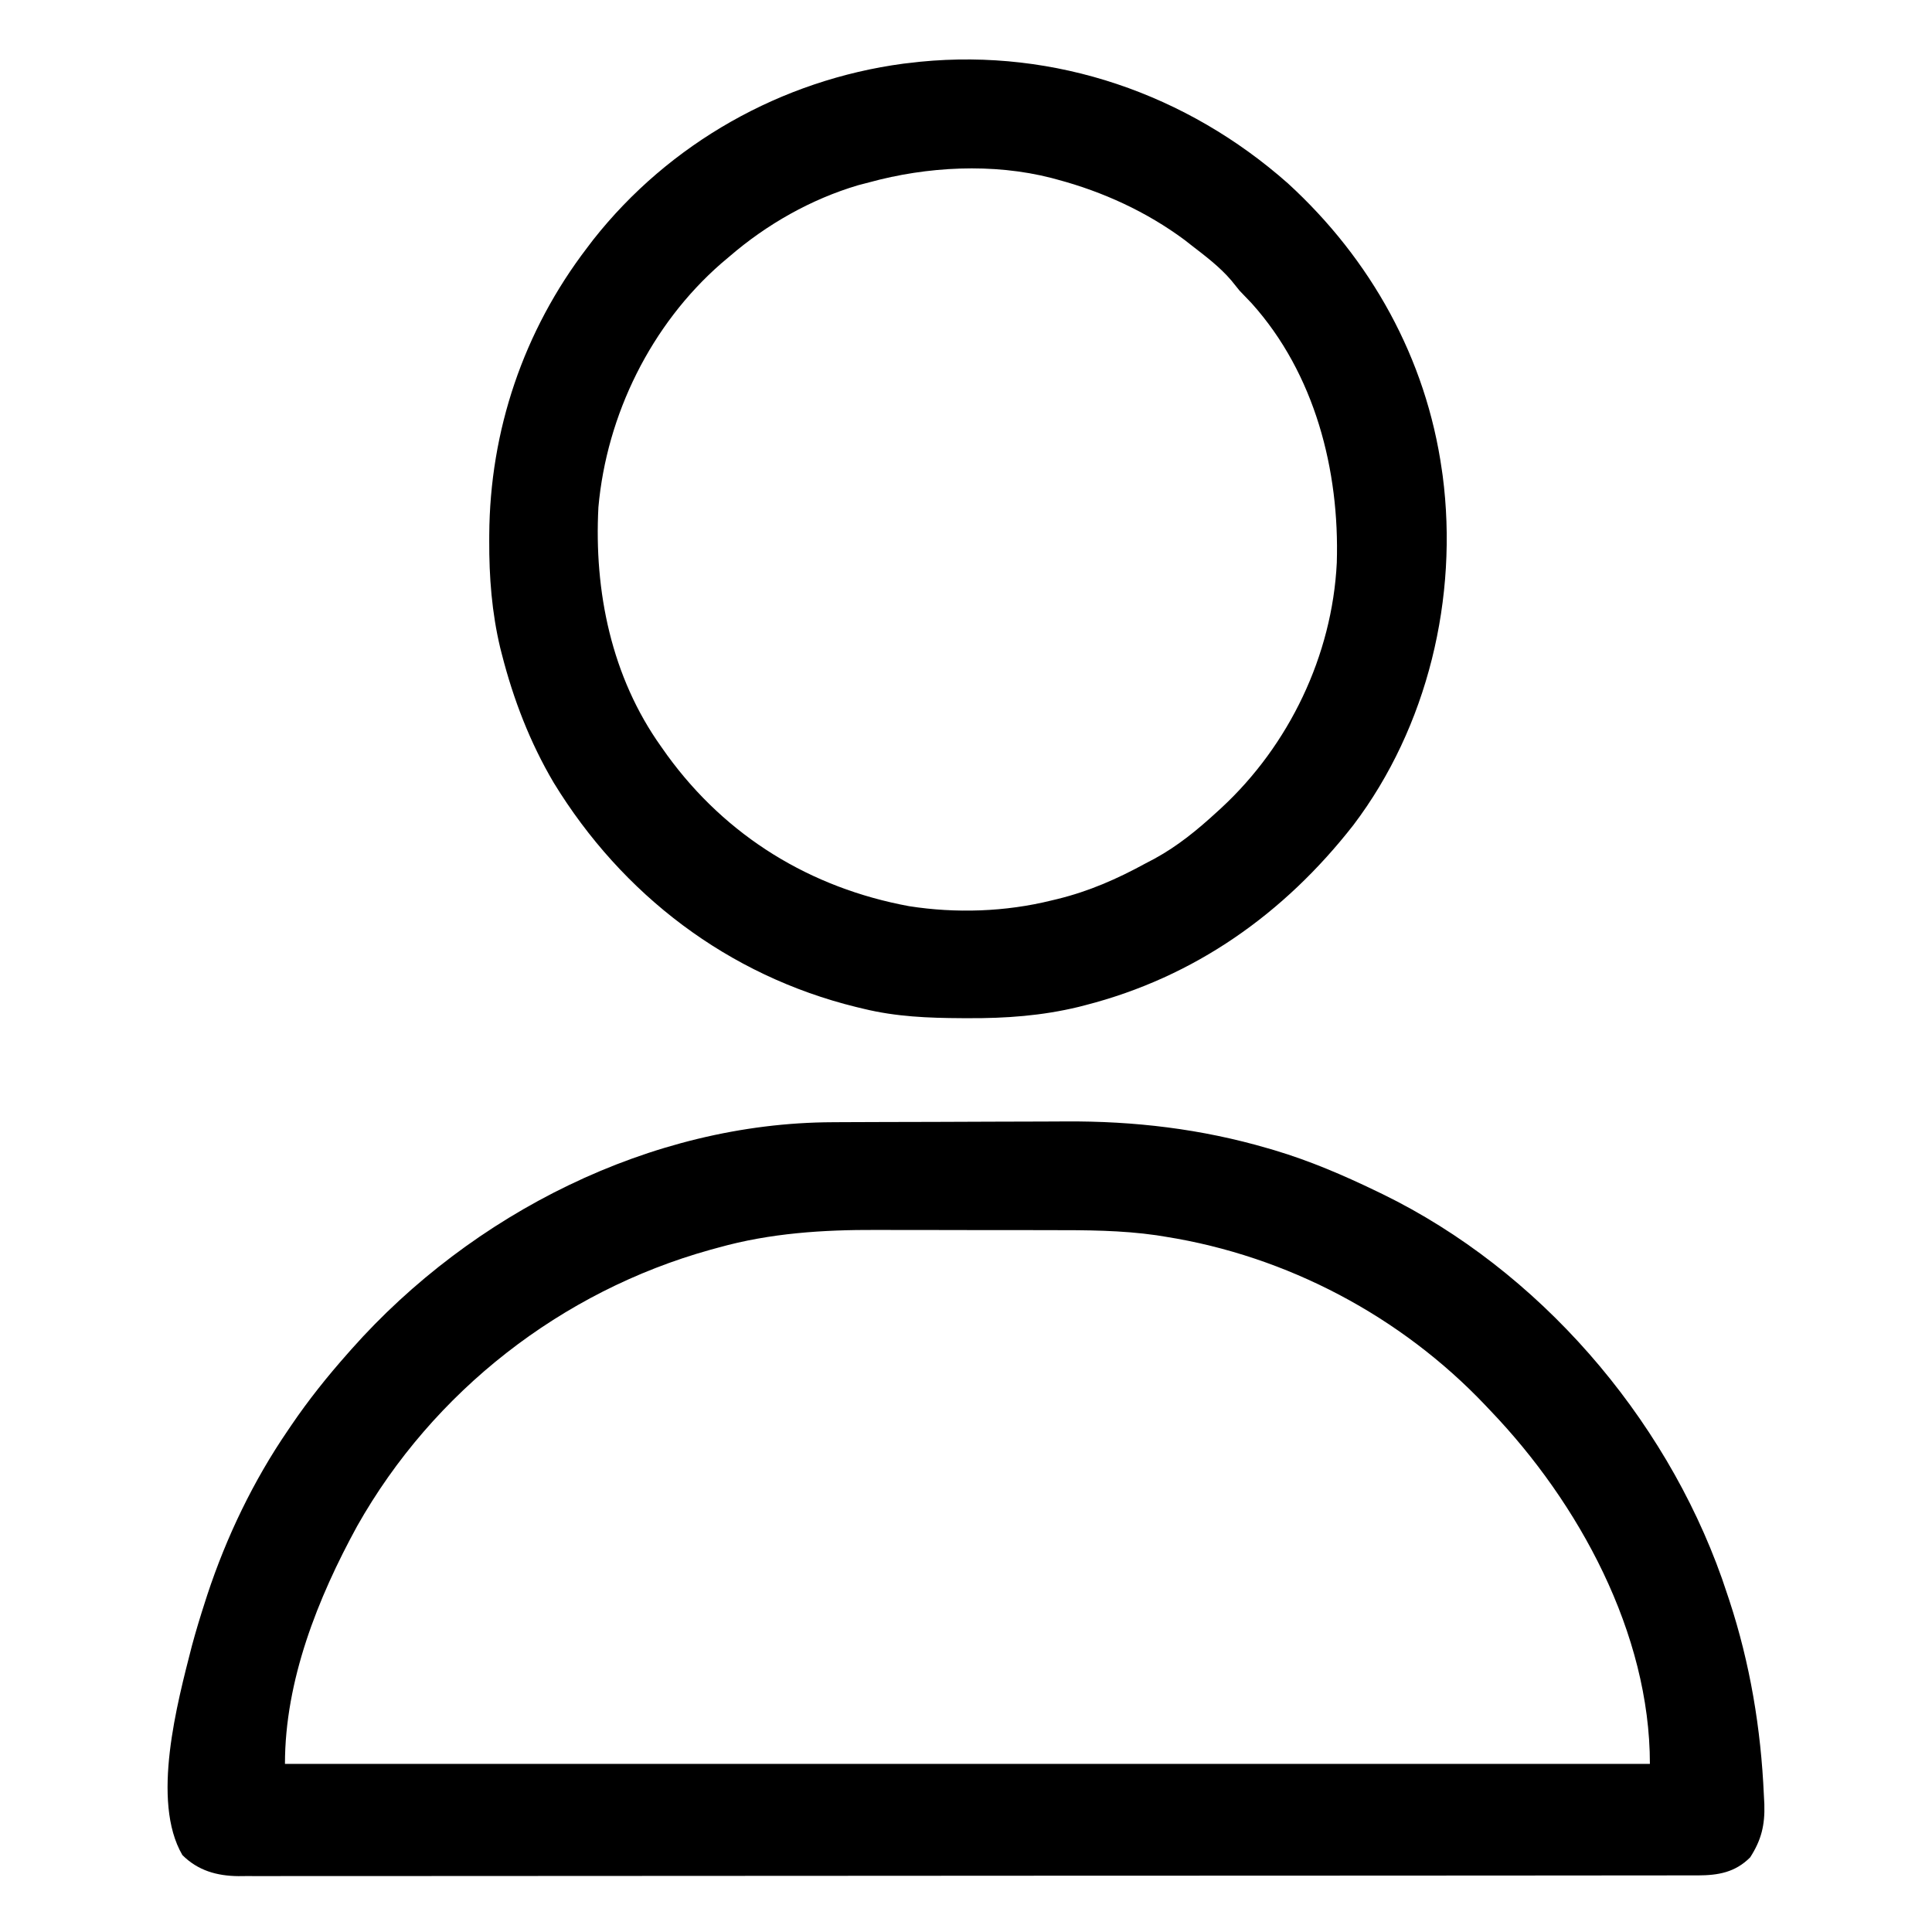<?xml version="1.0" encoding="UTF-8"?>
<svg version="1.1" xmlns="http://www.w3.org/2000/svg" width="678" height="678">
<path d="M0 0 C1.099 -0.007 2.198 -0.013 3.331 -0.02 C6.95 -0.04 10.57 -0.051 14.19 -0.061 C15.439 -0.065 16.688 -0.069 17.974 -0.074 C23.919 -0.092 29.863 -0.107 35.807 -0.115 C42.587 -0.125 49.366 -0.151 56.146 -0.192 C62.081 -0.226 68.015 -0.237 73.95 -0.241 C76.44 -0.246 78.929 -0.258 81.419 -0.276 C105.715 -0.448 129.31 2.342 152.667 9.177 C153.417 9.396 154.167 9.615 154.939 9.84 C167.326 13.537 179.037 18.564 190.667 24.177 C191.403 24.531 192.139 24.886 192.897 25.251 C247.623 51.978 291.694 102.946 311.959 160.13 C312.534 161.811 313.103 163.493 313.667 165.177 C313.946 166.01 314.225 166.844 314.513 167.702 C321.832 189.949 325.64 212.805 326.667 236.177 C326.721 237.224 326.775 238.27 326.831 239.349 C327.052 246.635 325.805 251.859 321.854 257.99 C316.582 263.262 310.679 264.285 303.511 264.314 C302.682 264.312 301.852 264.31 300.998 264.308 C300.109 264.31 299.22 264.313 298.305 264.315 C295.306 264.32 292.307 264.319 289.308 264.317 C287.145 264.32 284.982 264.323 282.818 264.326 C276.857 264.335 270.896 264.336 264.934 264.337 C258.512 264.339 252.089 264.346 245.666 264.353 C230.882 264.367 216.097 264.373 201.313 264.378 C194.008 264.38 186.704 264.384 179.399 264.388 C154.399 264.4 129.398 264.411 104.398 264.415 C102.828 264.415 101.259 264.415 99.689 264.415 C98.116 264.415 96.543 264.416 94.969 264.416 C91.813 264.416 88.656 264.417 85.5 264.417 C84.717 264.417 83.935 264.417 83.128 264.418 C57.748 264.421 32.367 264.437 6.986 264.46 C-19.843 264.485 -46.672 264.499 -73.501 264.5 C-76.446 264.5 -79.39 264.5 -82.335 264.501 C-83.06 264.501 -83.785 264.501 -84.532 264.501 C-96.205 264.502 -107.878 264.513 -119.551 264.527 C-131.282 264.542 -143.012 264.545 -154.743 264.537 C-161.099 264.533 -167.455 264.534 -173.812 264.548 C-179.628 264.561 -185.445 264.56 -191.262 264.547 C-193.368 264.546 -195.475 264.549 -197.581 264.557 C-200.441 264.568 -203.301 264.561 -206.161 264.549 C-207.391 264.56 -207.391 264.56 -208.646 264.572 C-216.16 264.504 -222.865 262.645 -228.333 257.177 C-239.406 238.196 -230.115 203.8 -224.986 183.736 C-223.577 178.503 -222.003 173.332 -220.333 168.177 C-220.083 167.4 -219.832 166.622 -219.573 165.822 C-212.87 145.508 -203.415 125.835 -191.333 108.177 C-190.929 107.579 -190.525 106.981 -190.108 106.365 C-184.074 97.486 -177.451 89.208 -170.333 81.177 C-169.857 80.637 -169.38 80.097 -168.888 79.54 C-126.79 32.151 -64.028 0.169 0 0 Z M-40.208 43.99 C-41.164 44.25 -42.119 44.51 -43.103 44.778 C-95.313 59.339 -140.312 94.434 -166.978 141.7 C-180.847 167.032 -192.333 195.943 -192.333 225.177 C-34.263 225.177 123.807 225.177 286.667 225.177 C286.667 179.355 261.739 133.597 230.667 101.177 C229.837 100.299 229.837 100.299 228.991 99.403 C199.311 68.091 159.356 46.954 116.667 40.177 C115.635 40.011 114.604 39.844 113.541 39.673 C101.187 37.899 88.934 37.867 76.471 37.876 C74.148 37.872 71.824 37.868 69.501 37.863 C64.652 37.856 59.802 37.856 54.953 37.861 C48.801 37.867 42.649 37.85 36.498 37.827 C31.703 37.812 26.909 37.811 22.114 37.814 C19.849 37.814 17.584 37.809 15.319 37.799 C-3.455 37.724 -22.04 38.903 -40.208 43.99 Z " fill="#000000" transform="translate(292.333,393.823)"/>
<path d="M0 0 C29.043 26.592 48.474 61.394 54 100.625 C54.093 101.261 54.186 101.896 54.281 102.551 C59.849 145.26 49.045 190.703 22.941 225.173 C-1.35 256.264 -32.706 278.509 -71.125 288.375 C-71.9 288.574 -72.675 288.773 -73.473 288.978 C-86.337 292.095 -99.014 293.004 -112.188 292.938 C-112.958 292.935 -113.728 292.933 -114.521 292.931 C-126.243 292.878 -137.568 292.428 -149 289.625 C-150.246 289.327 -150.246 289.327 -151.517 289.023 C-196.487 277.965 -233.635 249.66 -257.703 210.27 C-266.019 196.176 -271.825 181.085 -275.875 165.25 C-276.066 164.503 -276.257 163.756 -276.454 162.987 C-279.401 150.604 -280.369 138.137 -280.312 125.438 C-280.309 124.431 -280.309 124.431 -280.306 123.403 C-280.118 86.758 -268.265 51.74 -246 22.625 C-245.292 21.692 -244.585 20.758 -243.855 19.797 C-217.123 -14.127 -177.785 -36.315 -134.965 -42.039 C-133.986 -42.15 -133.008 -42.261 -132 -42.375 C-130.548 -42.541 -130.548 -42.541 -129.066 -42.711 C-81.588 -47.377 -35.504 -31.425 0 0 Z M-147 -0.375 C-148.889 0.116 -148.889 0.116 -150.816 0.617 C-167.377 5.512 -182.963 14.374 -196 25.625 C-196.962 26.437 -197.923 27.249 -198.914 28.086 C-223.523 49.577 -239.086 81.122 -242 113.625 C-243.559 143.203 -237.429 173.181 -220 197.625 C-219.283 198.638 -218.567 199.651 -217.828 200.695 C-197.081 229.208 -167.55 247.247 -133 253.625 C-116.566 256.207 -99.142 255.628 -83 251.625 C-82.305 251.459 -81.61 251.292 -80.894 251.121 C-69.795 248.396 -60.003 244.091 -50 238.625 C-48.94 238.069 -47.881 237.514 -46.789 236.941 C-38.639 232.481 -31.815 226.875 -25 220.625 C-24.479 220.149 -23.957 219.673 -23.42 219.183 C0.396 197.152 15.516 165.655 17.122 133.149 C18.138 100.691 9.423 66.736 -12.75 42.062 C-14.166 40.583 -15.582 39.103 -17 37.625 C-17.966 36.444 -18.925 35.257 -19.875 34.062 C-23.976 29.247 -29.013 25.475 -34 21.625 C-34.748 21.038 -35.495 20.452 -36.266 19.848 C-49.596 9.943 -65 2.889 -81 -1.375 C-81.975 -1.64 -81.975 -1.64 -82.97 -1.91 C-103.523 -7.193 -126.678 -5.961 -147 -0.375 Z " fill="#000000" transform="translate(452,64.375)"/>
</svg>
